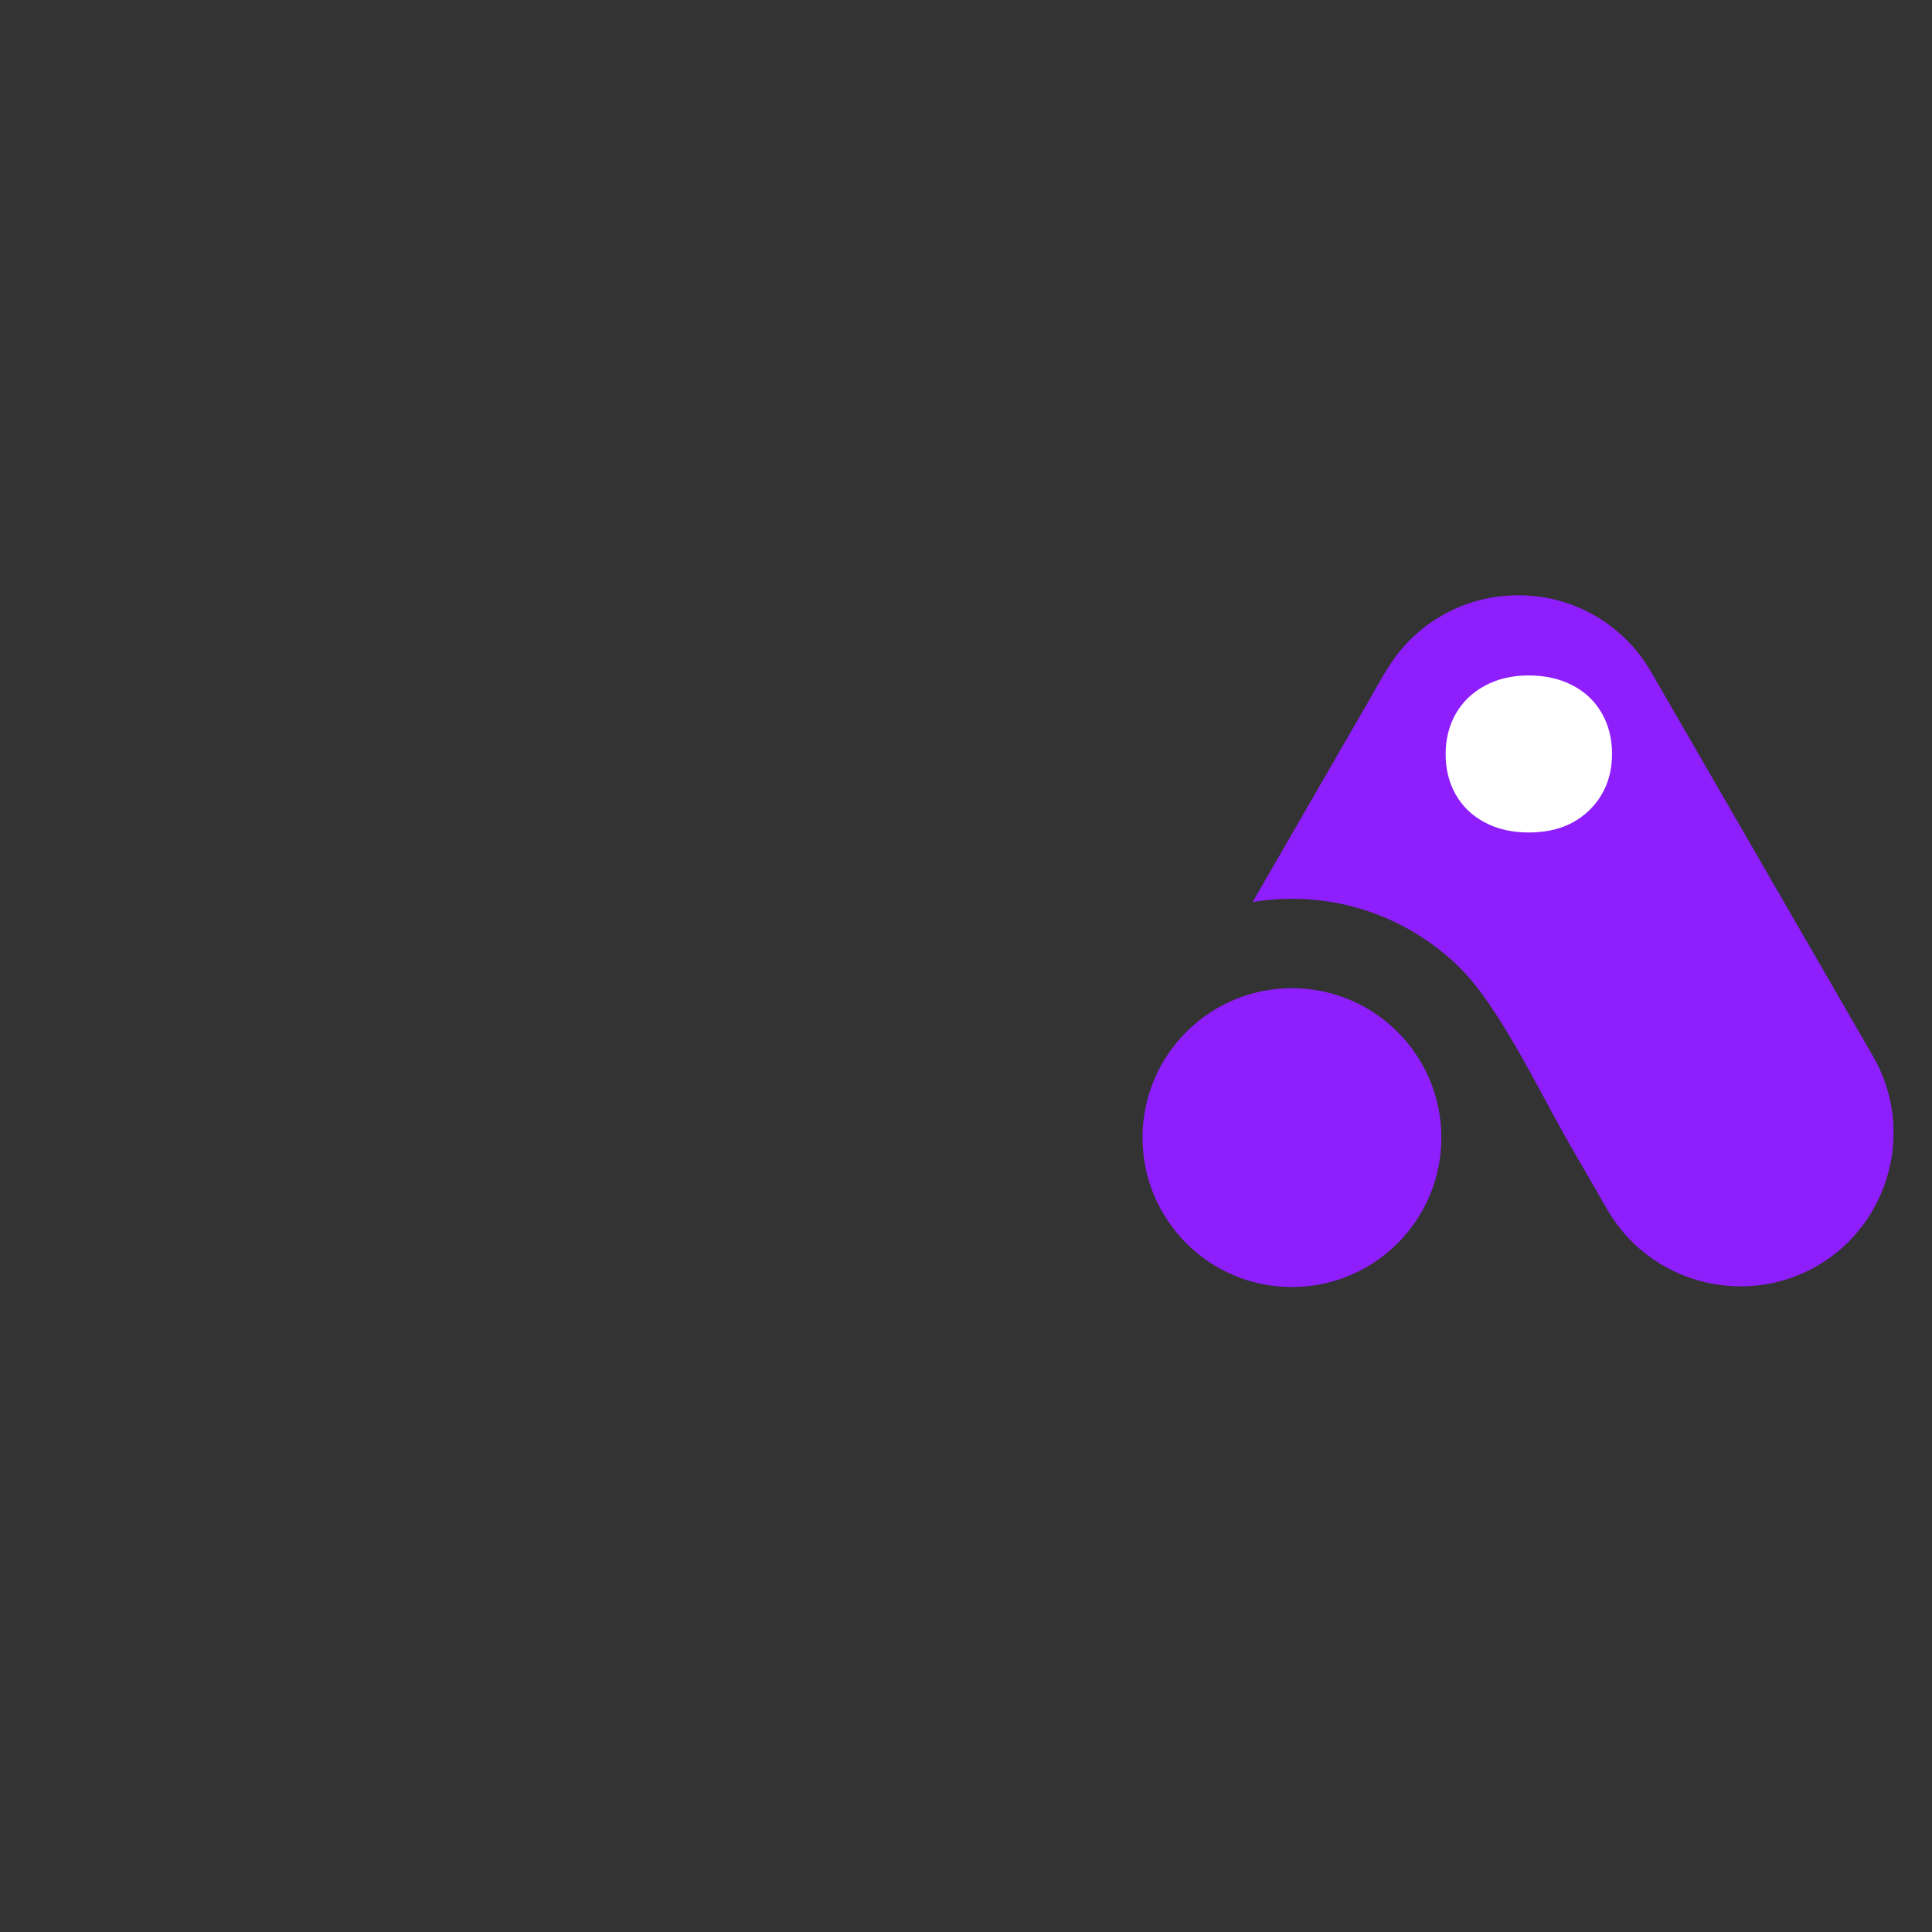 <svg xmlns="http://www.w3.org/2000/svg" xmlns:xlink="http://www.w3.org/1999/xlink" width="1500" zoomAndPan="magnify" viewBox="0 0 1125 1125" height="1500" preserveAspectRatio="xMidYMid meet" version="1.0"><rect x="0" y="0" width="1125" height="1125" fill="#333333" stroke="none"/><defs><g/><clipPath id="913cf15382"><path d="M 665.277 346.605 L 1103 346.605 L 1103 750 L 665.277 750 Z M 665.277 346.605 " clip-rule="nonzero"/></clipPath></defs><g clip-path="url(#913cf15382)"><path fill="#8e1efc" d="M 839.434 358.547 C 853.5 350.406 868.891 346.605 884.105 346.648 C 899.324 346.605 914.715 350.406 928.781 358.547 C 937.895 363.812 945.723 370.445 952.18 378.098 L 952.402 378.363 C 952.625 378.629 952.844 378.895 953.066 379.16 C 956.117 382.875 958.949 386.898 961.426 391.234 L 1090.719 615.141 C 1115.27 657.695 1100.582 712.586 1058.031 737.18 C 1015.48 761.73 960.586 747 935.992 704.449 L 914.449 667.113 C 896.402 635.887 873.535 586.742 849.961 563.434 C 824.836 538.664 790.332 523.359 752.293 523.359 C 744.508 523.359 736.855 524.023 729.383 525.262 L 797.676 406.98 C 803.074 397.605 808.246 387.52 815.148 379.16 C 815.371 378.895 815.59 378.629 815.812 378.363 L 816.031 378.098 C 822.492 370.445 830.32 363.812 839.434 358.547 Z M 752.293 575.422 C 800.332 575.422 839.301 614.391 839.301 662.426 C 839.301 710.508 800.332 749.434 752.293 749.434 C 704.258 749.434 665.289 710.508 665.289 662.426 C 665.289 614.391 704.258 575.422 752.293 575.422 Z M 752.293 575.422 " fill-opacity="1" fill-rule="evenodd"/></g><g fill="#ffffff" fill-opacity="1"><g transform="translate(813.136, 482.297)"><g><path d="M 76.969 2.453 C 67.32 2.453 58.812 0.5 51.438 -3.406 C 44.07 -7.32 38.43 -12.738 34.516 -19.656 C 30.609 -26.57 28.656 -34.395 28.656 -43.125 C 28.656 -51.852 30.609 -59.676 34.516 -66.594 C 38.43 -73.508 44.07 -78.969 51.438 -82.969 C 58.812 -86.977 67.32 -88.984 76.969 -88.984 C 86.789 -88.984 95.383 -87.023 102.75 -83.109 C 110.125 -79.203 115.766 -73.789 119.672 -66.875 C 123.586 -59.957 125.547 -52.129 125.547 -43.391 C 125.547 -30.109 121.133 -19.145 112.312 -10.5 C 103.488 -1.863 91.707 2.453 76.969 2.453 Z M 76.969 2.453 "/></g></g></g></svg>